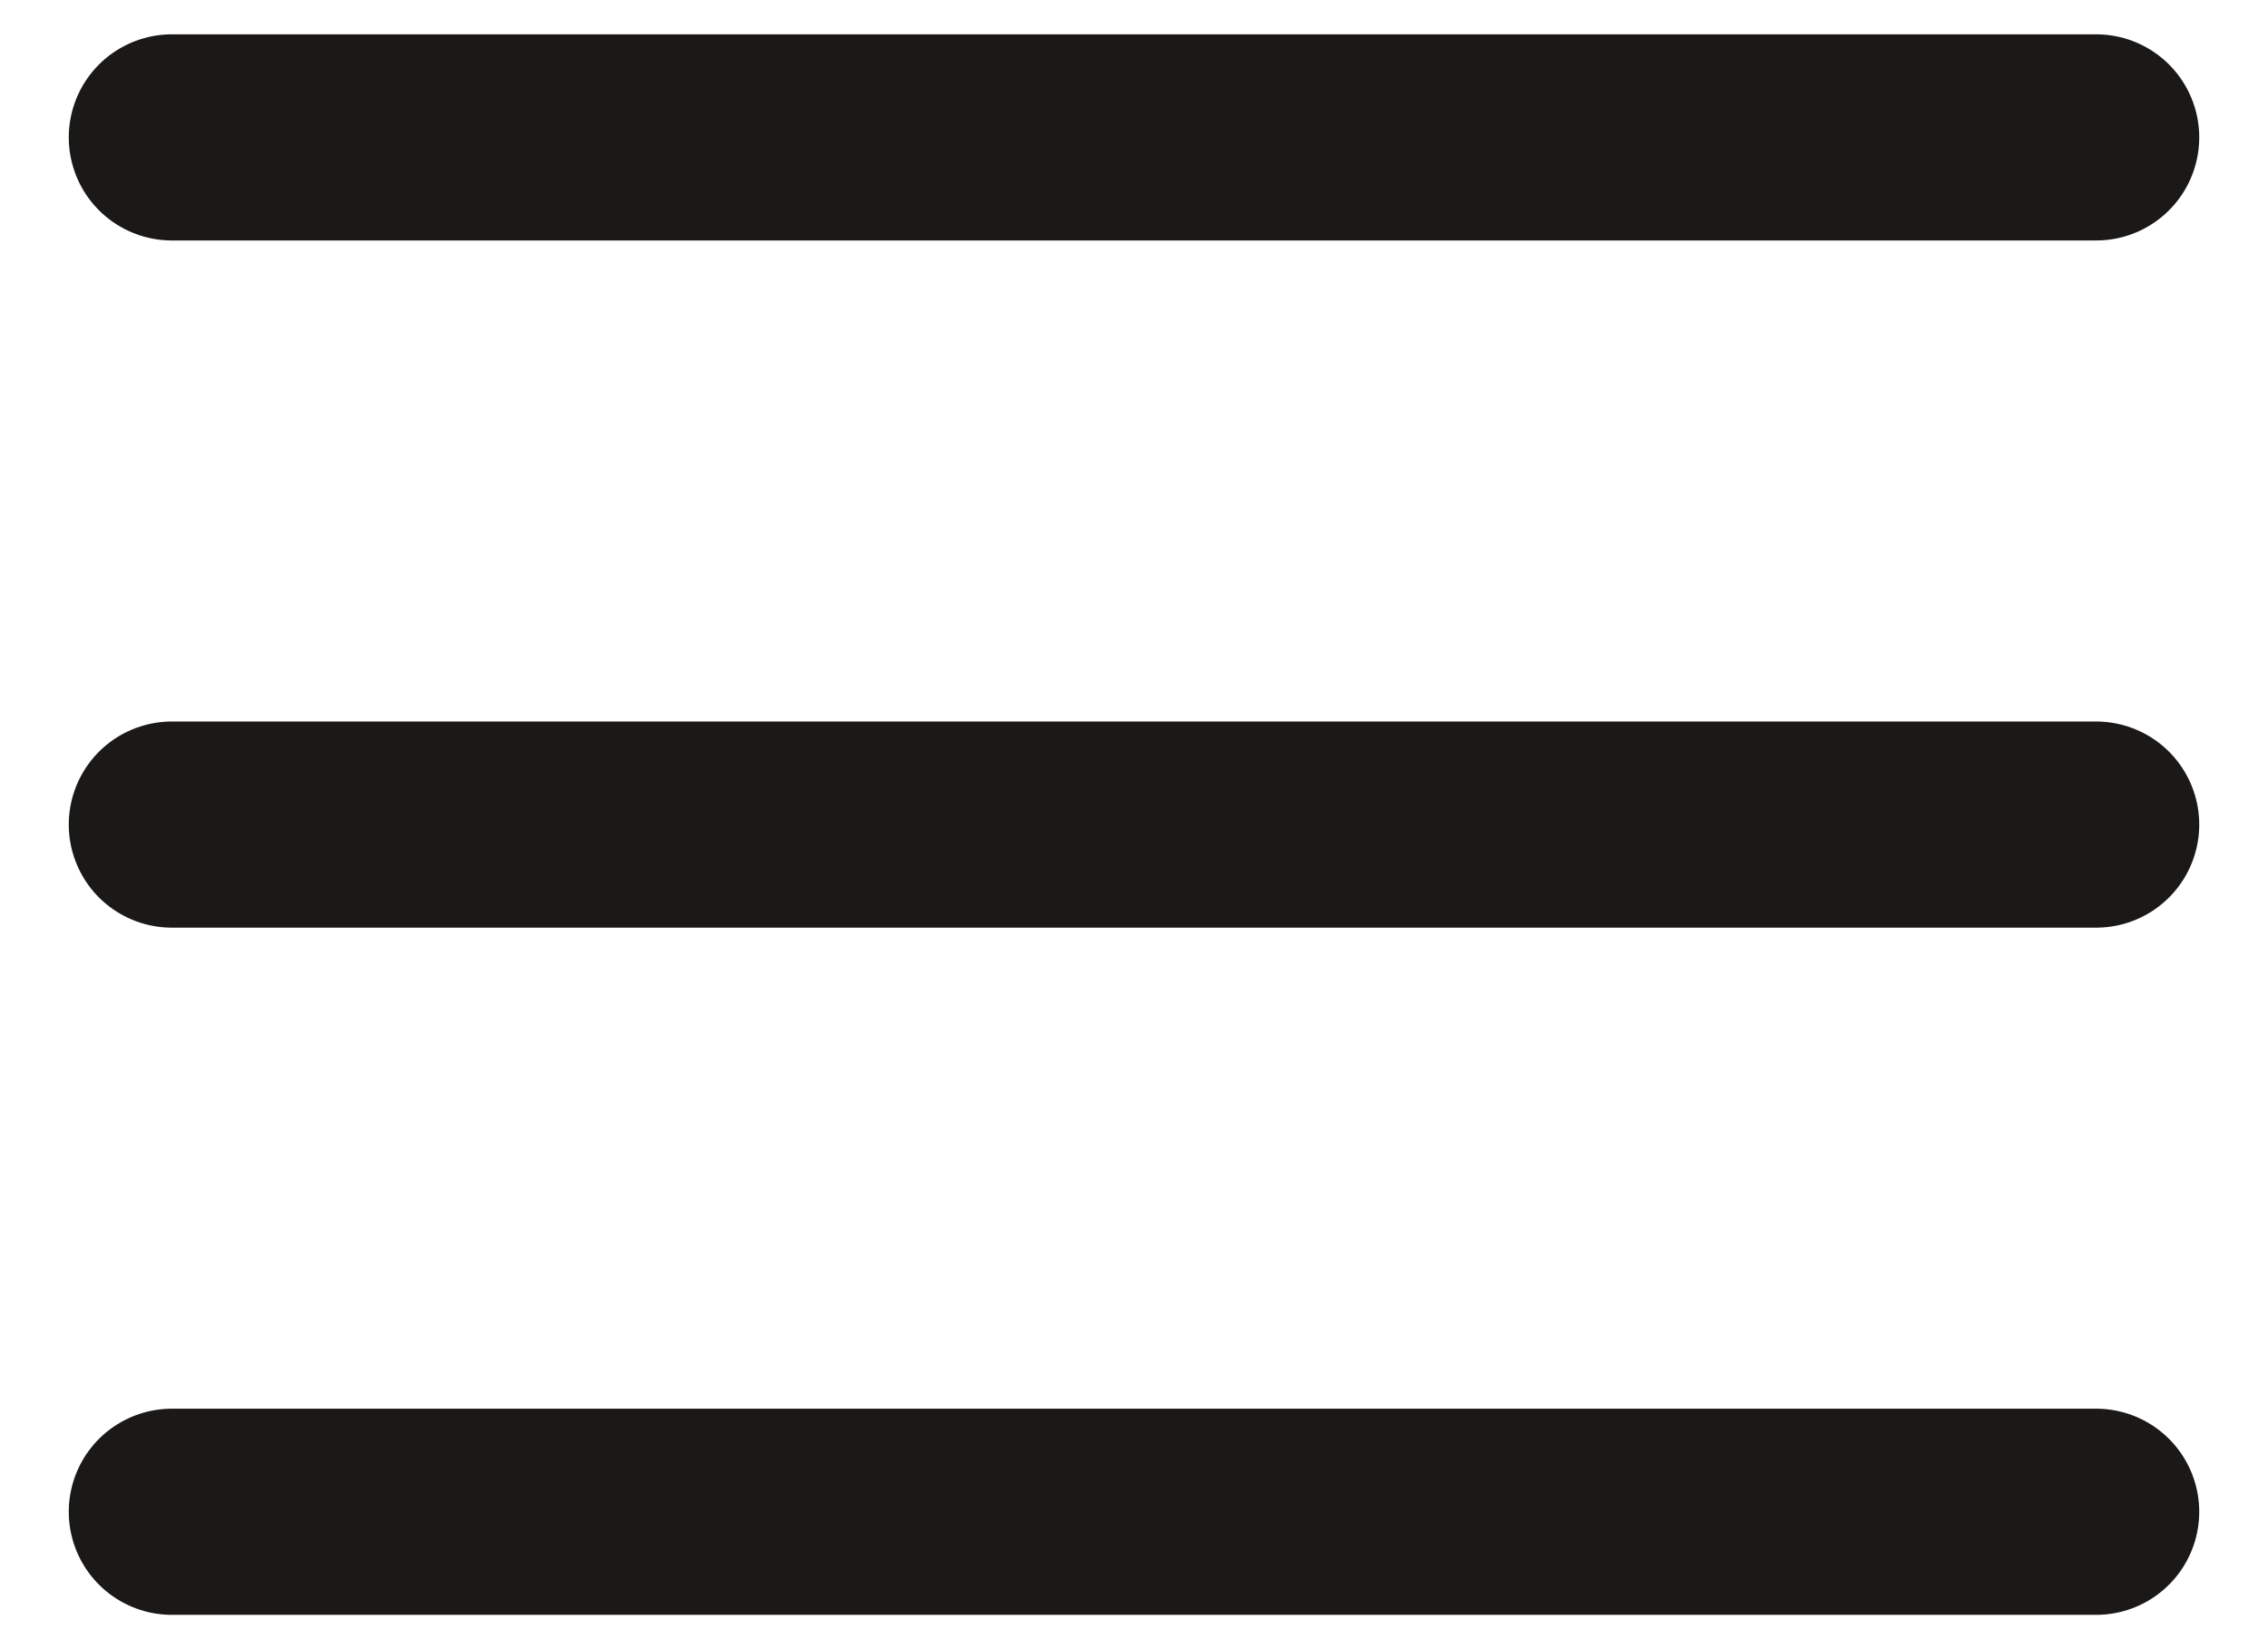 <svg width="22" height="16" viewBox="0 0 22 16" fill="none" xmlns="http://www.w3.org/2000/svg">
<path d="M1.667 14.667H20.333M1.667 8H20.333M1.667 1.333H20.333" stroke="#1B1918" stroke-width="2" stroke-linecap="round" stroke-linejoin="round"/>
</svg>
